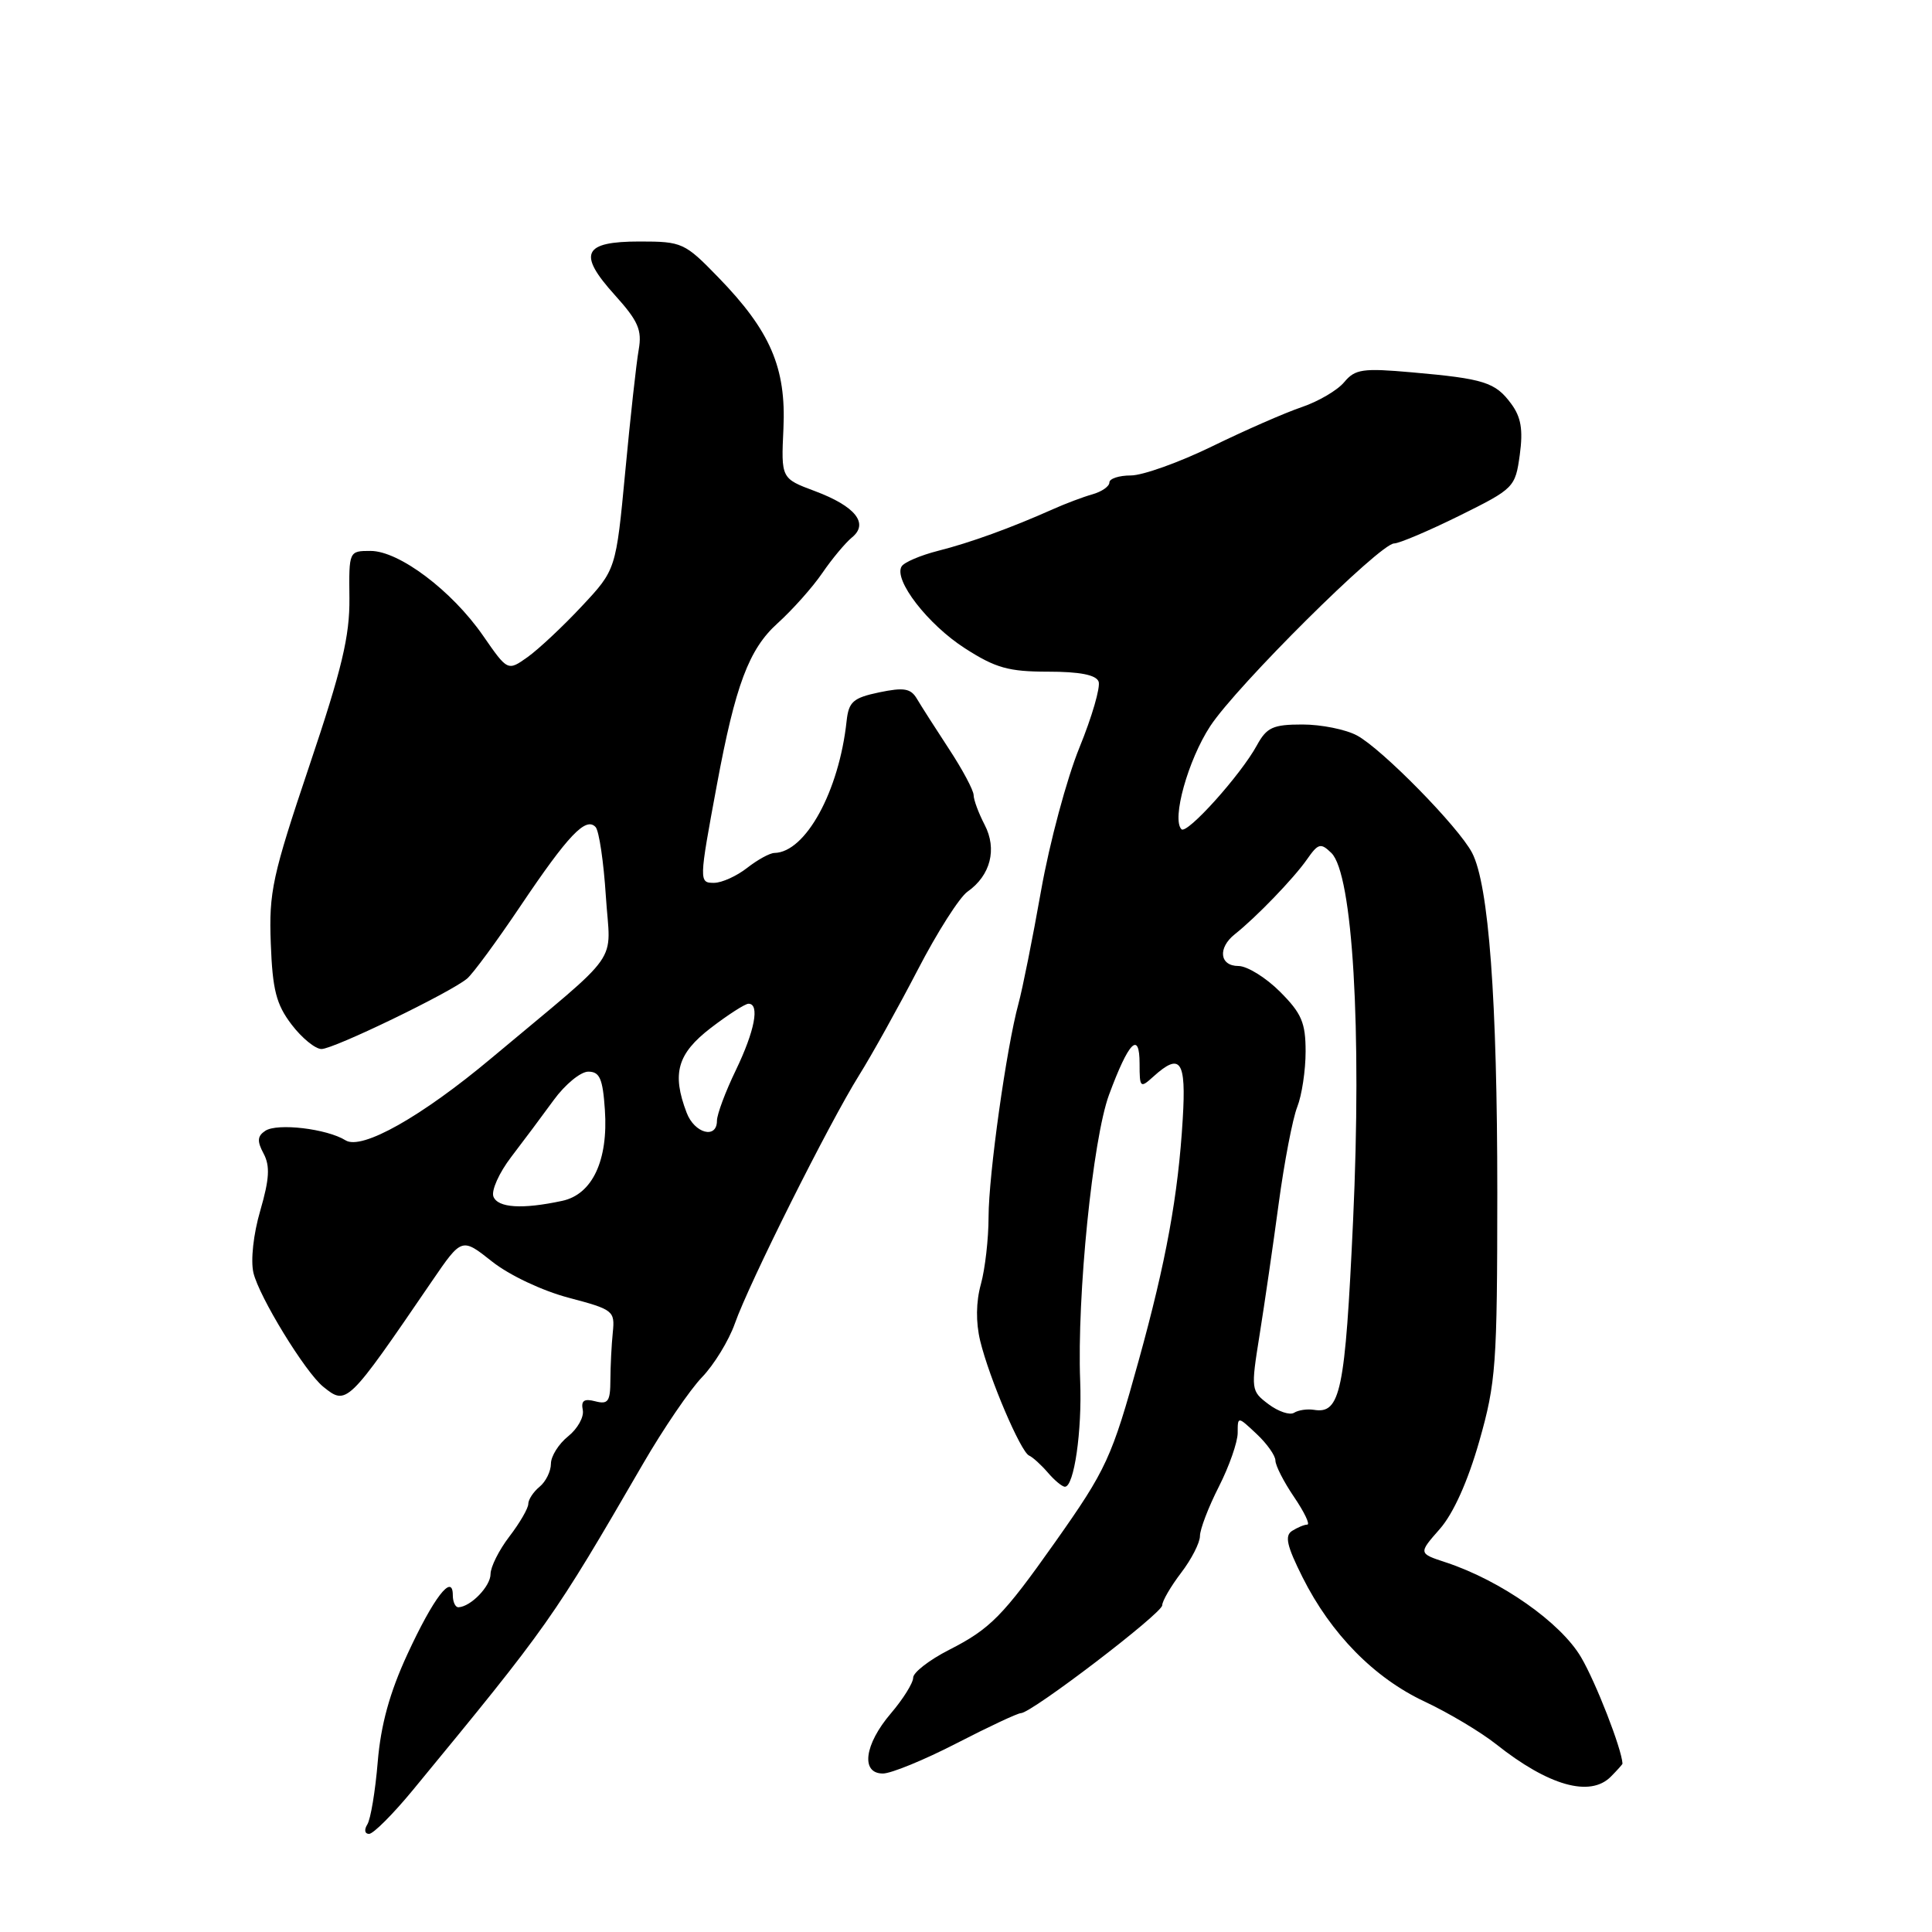 <?xml version="1.0" encoding="UTF-8" standalone="no"?>
<!DOCTYPE svg PUBLIC "-//W3C//DTD SVG 1.1//EN" "http://www.w3.org/Graphics/SVG/1.1/DTD/svg11.dtd" >
<svg xmlns="http://www.w3.org/2000/svg" xmlns:xlink="http://www.w3.org/1999/xlink" version="1.1" viewBox="0 0 256 256">
 <g >
 <path fill="currentColor"
d=" M 54.71 237.19 C 72.74 215.29 73.26 214.55 85.18 194.00 C 87.89 189.32 91.42 184.15 93.01 182.50 C 94.61 180.84 96.57 177.64 97.37 175.38 C 99.26 170.01 109.83 148.89 113.82 142.50 C 115.54 139.75 119.04 133.45 121.61 128.50 C 124.17 123.55 127.14 118.89 128.20 118.15 C 131.25 116.01 132.15 112.51 130.47 109.29 C 129.67 107.75 129.01 105.98 129.01 105.35 C 129.00 104.72 127.54 101.97 125.75 99.25 C 123.96 96.52 122.05 93.53 121.50 92.60 C 120.68 91.21 119.78 91.06 116.50 91.74 C 113.04 92.47 112.46 92.98 112.18 95.54 C 111.18 104.84 106.75 112.94 102.62 113.02 C 102.00 113.03 100.38 113.92 99.00 115.00 C 97.62 116.08 95.66 116.97 94.64 116.98 C 92.60 117.00 92.61 116.81 94.99 104.00 C 97.44 90.80 99.23 86.02 103.02 82.60 C 104.99 80.82 107.67 77.82 108.96 75.93 C 110.25 74.04 112.02 71.93 112.88 71.22 C 115.17 69.37 113.35 67.08 107.97 65.07 C 103.50 63.40 103.50 63.40 103.81 56.77 C 104.18 48.73 102.08 43.85 95.18 36.75 C 90.73 32.16 90.38 32.00 84.76 32.00 C 77.24 32.00 76.50 33.60 81.48 39.11 C 84.57 42.54 85.09 43.73 84.63 46.35 C 84.32 48.08 83.52 55.35 82.85 62.49 C 81.62 75.49 81.62 75.49 77.09 80.33 C 74.60 83.00 71.37 86.02 69.92 87.06 C 67.27 88.94 67.27 88.94 64.00 84.22 C 59.87 78.26 52.88 73.00 49.10 73.00 C 46.24 73.00 46.23 73.02 46.30 79.25 C 46.35 84.28 45.32 88.62 40.98 101.50 C 36.09 116.04 35.62 118.18 35.88 125.00 C 36.11 131.17 36.60 133.08 38.63 135.75 C 39.99 137.54 41.78 139.00 42.60 139.00 C 44.22 139.00 59.61 131.56 61.88 129.68 C 62.64 129.06 65.84 124.70 69.00 120.00 C 75.29 110.65 77.63 108.19 78.92 109.59 C 79.38 110.09 79.99 114.22 80.28 118.77 C 80.88 128.08 82.73 125.46 65.15 140.18 C 55.86 147.97 47.93 152.44 45.79 151.10 C 43.32 149.56 36.73 148.78 35.15 149.84 C 34.09 150.54 34.05 151.22 34.93 152.86 C 35.80 154.50 35.70 156.22 34.49 160.40 C 33.57 163.54 33.20 167.00 33.58 168.65 C 34.34 171.85 40.45 181.83 42.83 183.75 C 45.94 186.26 46.02 186.18 57.25 169.74 C 61.19 163.98 61.19 163.98 65.20 167.16 C 67.48 168.97 71.87 171.04 75.36 171.96 C 81.26 173.52 81.49 173.69 81.20 176.54 C 81.03 178.17 80.89 181.01 80.88 182.85 C 80.87 185.70 80.58 186.12 78.88 185.68 C 77.40 185.29 76.97 185.59 77.22 186.83 C 77.41 187.75 76.53 189.32 75.28 190.32 C 74.03 191.32 73.00 192.96 73.00 193.95 C 73.00 194.94 72.33 196.32 71.50 197.00 C 70.67 197.68 70.00 198.71 70.00 199.28 C 70.00 199.85 68.88 201.79 67.50 203.59 C 66.12 205.39 65.00 207.63 65.00 208.57 C 65.00 210.19 62.38 212.90 60.75 212.97 C 60.34 212.99 60.00 212.27 60.00 211.38 C 60.00 208.36 57.44 211.70 53.97 219.22 C 51.63 224.29 50.46 228.55 50.05 233.47 C 49.73 237.34 49.11 241.06 48.67 241.75 C 48.23 242.45 48.33 243.00 48.90 243.00 C 49.47 243.00 52.08 240.38 54.71 237.19 Z  M 213.43 235.43 C 214.29 234.56 215.00 233.78 214.99 233.68 C 214.87 231.68 211.47 222.95 209.51 219.61 C 206.81 215.00 198.89 209.44 191.60 207.03 C 187.94 205.83 187.94 205.83 190.78 202.60 C 192.58 200.55 194.49 196.30 196.01 190.98 C 198.23 183.17 198.39 180.91 198.40 158.05 C 198.40 132.42 197.27 117.24 195.06 113.00 C 193.27 109.57 183.11 99.22 179.80 97.45 C 178.31 96.65 175.06 96.00 172.58 96.00 C 168.67 96.00 167.85 96.38 166.55 98.75 C 164.41 102.68 157.28 110.61 156.55 109.88 C 155.23 108.56 157.42 100.71 160.36 96.22 C 163.87 90.87 182.85 72.02 184.73 72.01 C 185.41 72.00 189.30 70.35 193.37 68.34 C 200.63 64.74 200.78 64.59 201.38 60.26 C 201.83 56.93 201.55 55.27 200.24 53.50 C 198.14 50.65 196.65 50.18 187.12 49.34 C 180.57 48.76 179.57 48.90 178.12 50.63 C 177.23 51.71 174.70 53.19 172.50 53.94 C 170.30 54.68 164.94 57.03 160.60 59.15 C 156.25 61.27 151.41 63.00 149.85 63.00 C 148.28 63.00 147.00 63.42 147.00 63.93 C 147.00 64.45 145.99 65.15 144.75 65.50 C 143.51 65.85 141.15 66.74 139.50 67.48 C 133.97 69.95 128.53 71.92 124.29 72.99 C 121.98 73.58 119.81 74.50 119.47 75.05 C 118.37 76.83 122.95 82.76 127.87 85.91 C 131.91 88.51 133.65 89.00 138.87 89.00 C 143.06 89.00 145.23 89.42 145.57 90.31 C 145.84 91.03 144.70 94.97 143.03 99.06 C 141.36 103.15 139.07 111.67 137.95 118.00 C 136.83 124.33 135.48 131.07 134.95 133.00 C 133.36 138.84 131.00 155.65 130.99 161.24 C 130.99 164.13 130.53 168.15 129.97 170.17 C 129.32 172.52 129.29 175.21 129.88 177.67 C 131.08 182.62 135.25 192.39 136.36 192.87 C 136.84 193.08 137.95 194.09 138.84 195.12 C 139.72 196.15 140.74 197.00 141.11 197.00 C 142.32 197.00 143.39 189.61 143.13 183.00 C 142.69 171.71 144.79 150.94 146.95 145.07 C 149.56 138.01 151.00 136.55 151.00 140.95 C 151.00 144.14 151.09 144.23 152.83 142.65 C 156.42 139.41 157.19 140.51 156.72 148.25 C 156.12 158.38 154.51 167.18 150.89 180.25 C 147.31 193.20 146.61 194.71 139.79 204.37 C 132.88 214.15 131.22 215.83 125.75 218.62 C 123.14 219.95 121.00 221.61 121.00 222.30 C 121.00 223.00 119.67 225.13 118.04 227.04 C 114.53 231.15 114.02 235.00 116.99 235.00 C 118.08 235.00 122.47 233.20 126.74 231.00 C 131.01 228.80 134.85 227.00 135.28 227.00 C 136.67 227.00 154.00 213.77 154.00 212.71 C 154.00 212.15 155.13 210.21 156.50 208.41 C 157.88 206.61 159.00 204.41 159.00 203.53 C 159.00 202.65 160.12 199.71 161.50 197.00 C 162.88 194.29 164.00 191.07 164.00 189.86 C 164.00 187.65 164.00 187.65 166.50 190.00 C 167.88 191.29 169.00 192.88 169.00 193.53 C 169.00 194.19 170.11 196.36 171.47 198.36 C 172.83 200.36 173.62 202.01 173.22 202.02 C 172.82 202.02 171.92 202.40 171.21 202.85 C 170.20 203.49 170.51 204.84 172.60 209.01 C 176.36 216.51 182.11 222.35 188.78 225.47 C 191.93 226.95 196.19 229.49 198.25 231.12 C 205.18 236.62 210.68 238.18 213.43 235.43 Z  M 65.38 158.55 C 65.08 157.75 66.14 155.39 67.74 153.30 C 69.34 151.21 71.88 147.81 73.38 145.75 C 74.88 143.69 76.94 142.00 77.95 142.00 C 79.47 142.00 79.87 142.93 80.15 147.06 C 80.61 153.75 78.49 158.27 74.49 159.12 C 69.20 160.26 65.96 160.05 65.38 158.55 Z  M 90.98 147.43 C 89.00 142.24 89.75 139.62 94.18 136.21 C 96.48 134.45 98.73 133.00 99.18 133.00 C 100.70 133.00 100.01 136.60 97.50 141.81 C 96.12 144.66 95.00 147.67 95.00 148.50 C 95.00 150.98 92.02 150.19 90.98 147.43 Z  M 168.08 186.06 C 165.76 184.31 165.74 184.14 166.90 176.89 C 167.55 172.83 168.69 165.00 169.43 159.50 C 170.17 154.00 171.28 148.23 171.89 146.68 C 172.50 145.14 173.00 141.83 173.00 139.33 C 173.00 135.51 172.47 134.27 169.60 131.40 C 167.73 129.53 165.25 128.00 164.10 128.00 C 161.60 128.00 161.33 125.61 163.62 123.79 C 166.45 121.55 171.44 116.37 173.17 113.89 C 174.67 111.74 175.00 111.65 176.41 113.02 C 179.24 115.77 180.46 136.43 179.29 161.74 C 178.24 184.42 177.62 187.39 174.10 186.81 C 173.22 186.67 172.04 186.84 171.47 187.20 C 170.91 187.55 169.38 187.04 168.08 186.06 Z "/>
</g>
</svg>